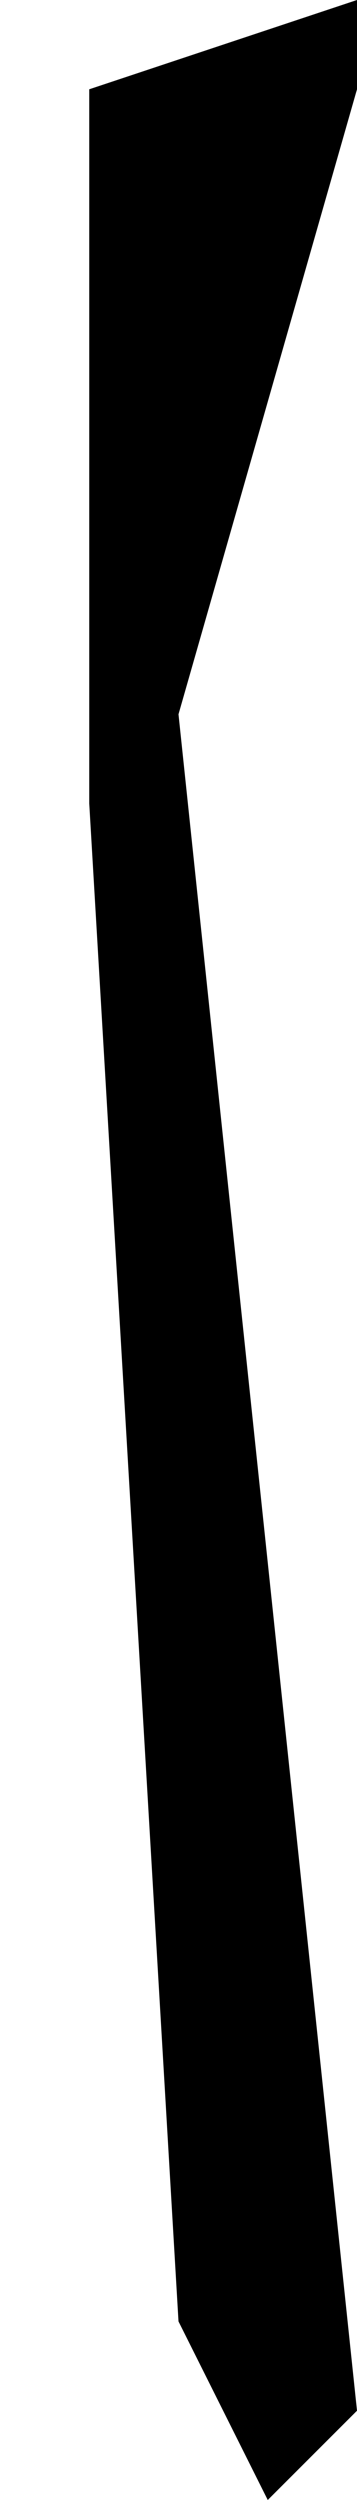 <?xml version="1.0" encoding="UTF-8" standalone="no"?>
<svg xmlns:xlink="http://www.w3.org/1999/xlink" height="1.4px" width="0.2px" xmlns="http://www.w3.org/2000/svg">
  <g transform="matrix(1.0, 0.0, 0.0, 1.0, -76.4, -114.15)">
    <path d="M76.6 115.5 L76.55 115.55 76.5 115.45 76.45 114.6 76.45 114.2 76.6 114.15 76.6 114.2 76.5 114.55 76.6 115.5" fill="#000000" fill-rule="evenodd" stroke="none"/>
  </g>
</svg>
